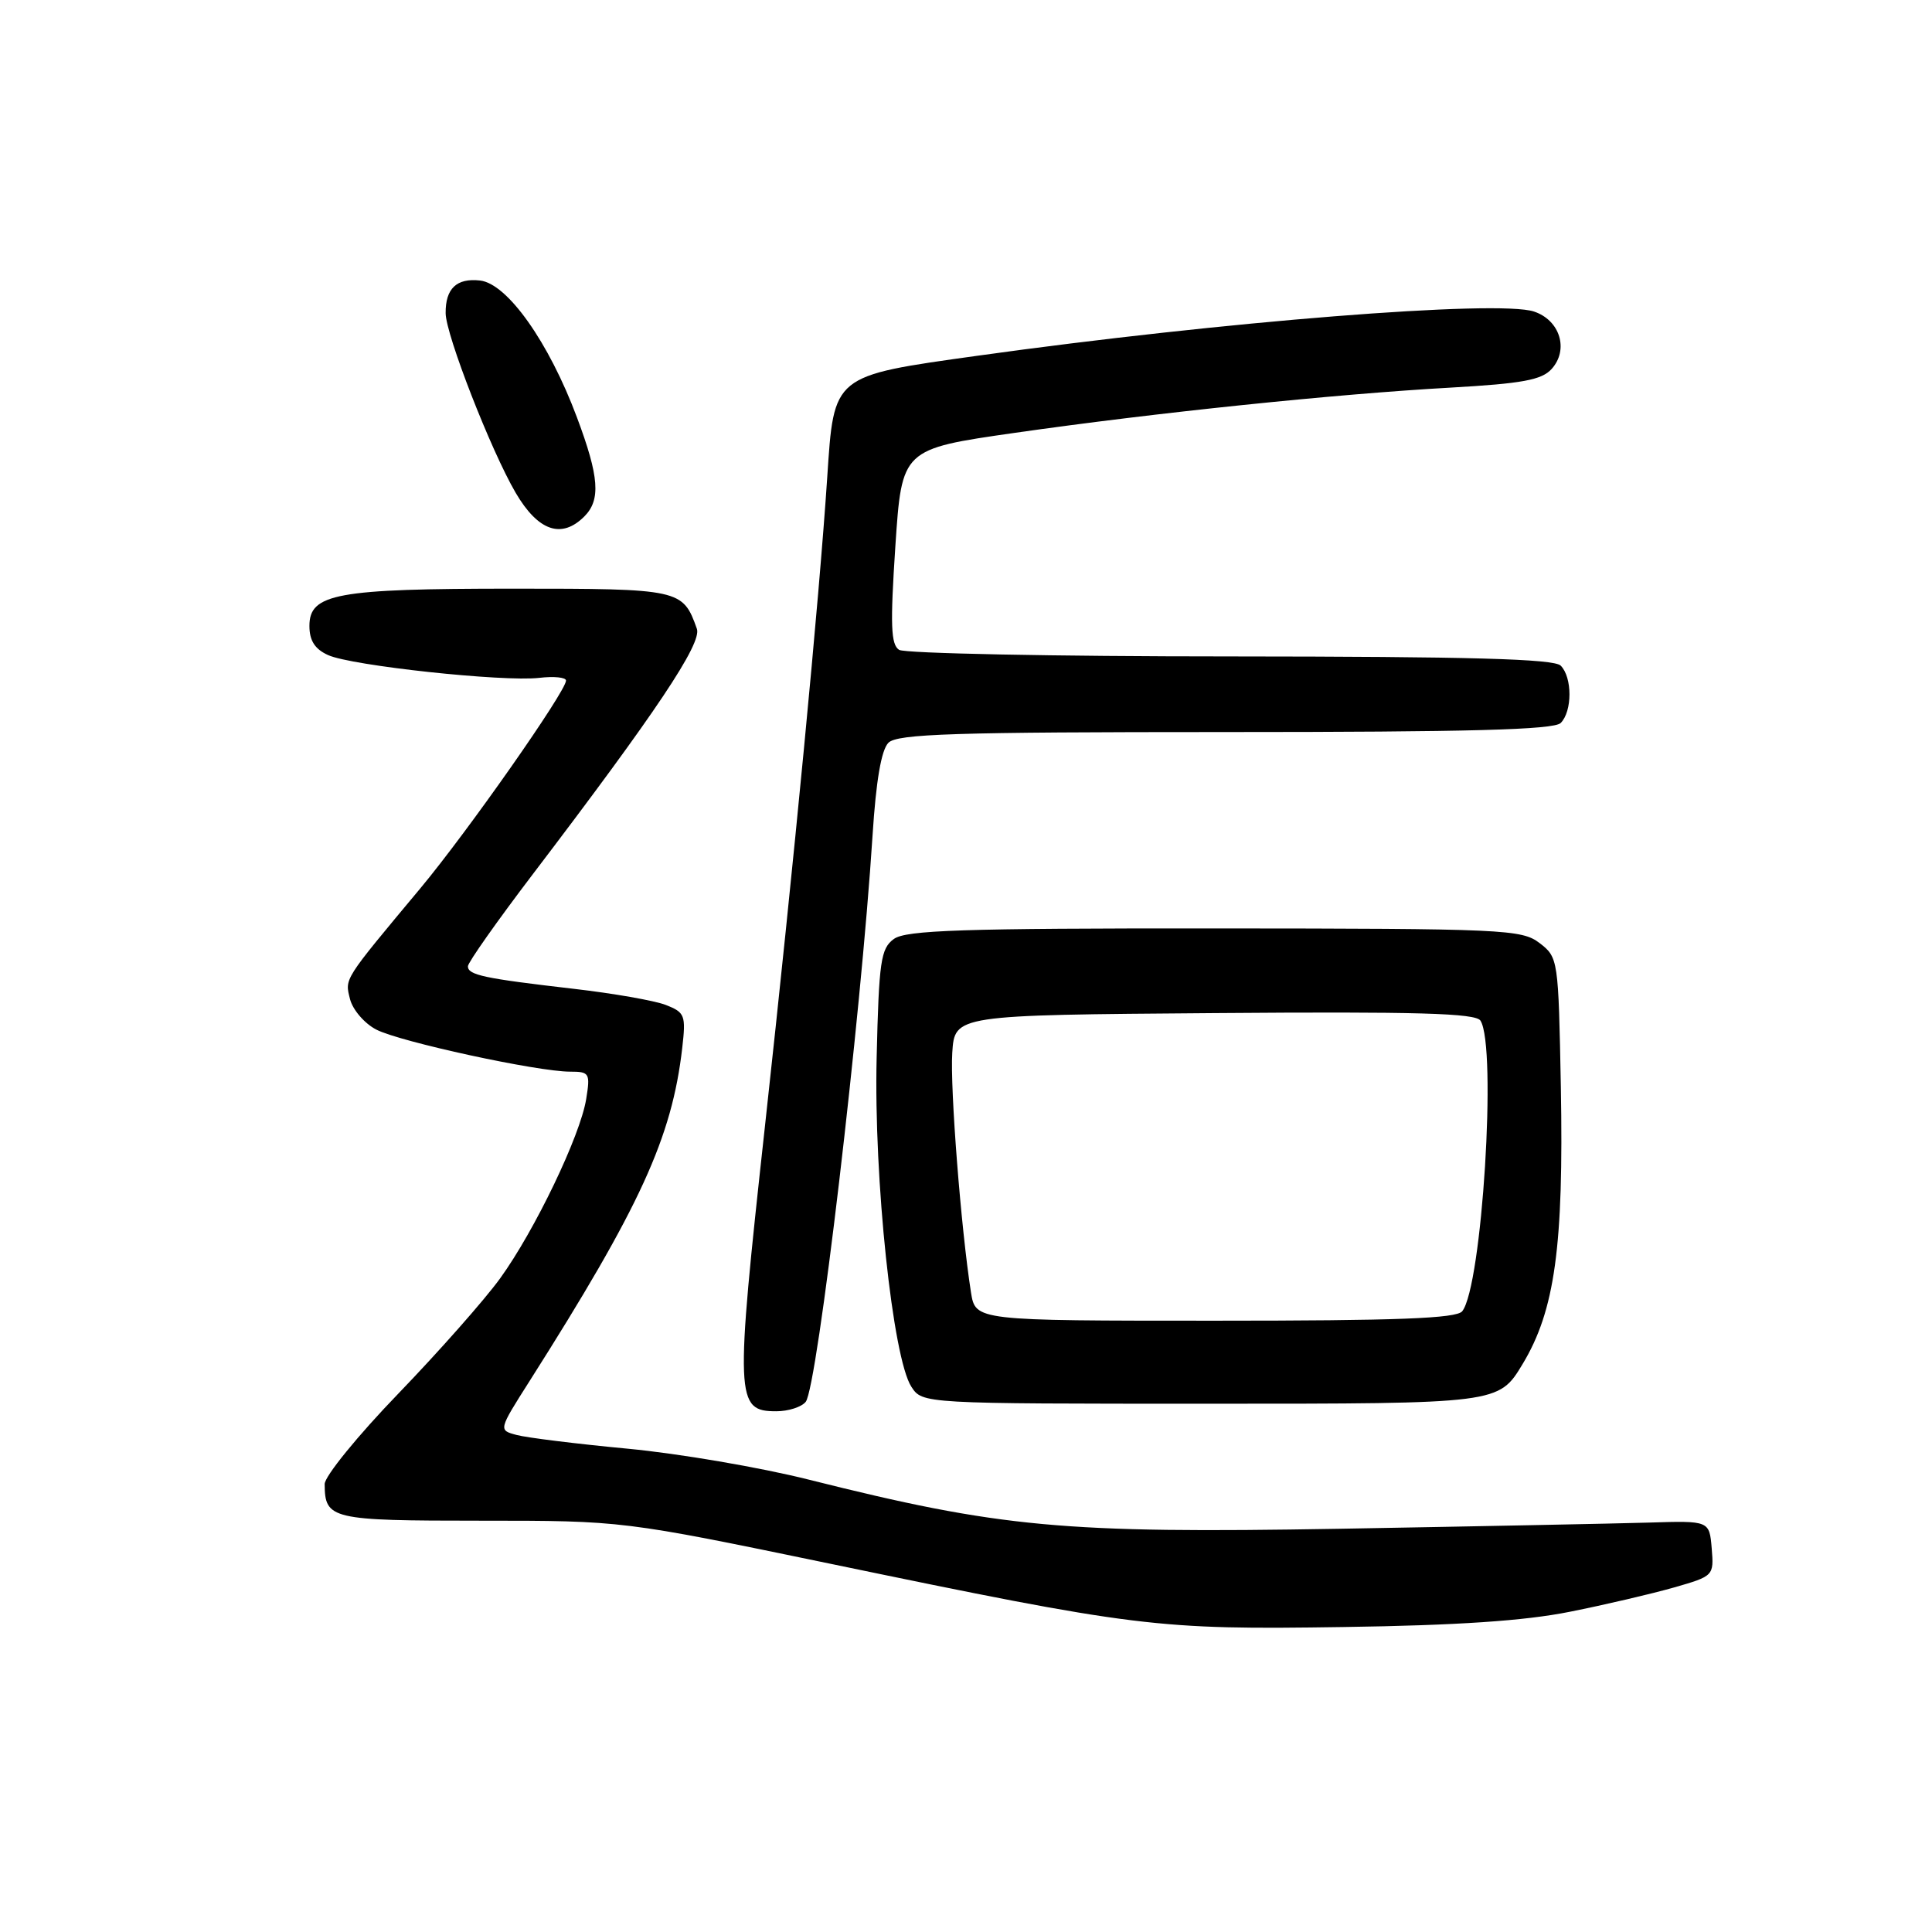 <?xml version="1.0" encoding="UTF-8" standalone="no"?>
<!DOCTYPE svg PUBLIC "-//W3C//DTD SVG 1.1//EN" "http://www.w3.org/Graphics/SVG/1.1/DTD/svg11.dtd" >
<svg xmlns="http://www.w3.org/2000/svg" xmlns:xlink="http://www.w3.org/1999/xlink" version="1.1" viewBox="0 0 256 256">
 <g >
 <path fill="currentColor"
d=" M 208.00 213.57 C 212.68 212.64 218.89 211.18 221.81 210.35 C 227.07 208.84 227.11 208.80 226.81 205.16 C 226.50 201.50 226.50 201.50 218.50 201.75 C 214.10 201.88 195.63 202.25 177.47 202.57 C 140.88 203.20 132.56 202.43 107.13 196.05 C 100.73 194.44 89.95 192.60 83.18 191.96 C 76.40 191.32 69.77 190.50 68.45 190.14 C 66.04 189.50 66.04 189.50 70.17 183.00 C 84.84 159.89 89.03 150.75 90.40 138.86 C 90.90 134.52 90.75 134.15 88.22 133.16 C 86.72 132.58 81.22 131.62 76.00 131.02 C 64.15 129.65 62.00 129.20 62.00 128.04 C 62.00 127.54 65.88 122.04 70.62 115.81 C 86.92 94.40 93.03 85.26 92.34 83.32 C 90.48 78.07 90.14 78.00 67.99 78.00 C 44.59 78.00 41.00 78.66 41.00 82.94 C 41.00 84.88 41.72 86.01 43.47 86.80 C 46.55 88.21 66.67 90.37 71.45 89.82 C 73.40 89.59 75.00 89.75 75.00 90.18 C 75.00 91.60 61.94 110.23 55.68 117.73 C 45.42 130.03 45.69 129.61 46.38 132.39 C 46.74 133.81 48.31 135.63 49.87 136.43 C 53.00 138.05 71.21 142.00 75.54 142.00 C 78.11 142.00 78.23 142.20 77.67 145.65 C 76.88 150.51 70.87 163.03 66.27 169.39 C 64.24 172.20 58.17 179.07 52.79 184.65 C 47.40 190.23 43.01 195.63 43.02 196.65 C 43.05 201.32 43.82 201.50 63.72 201.50 C 82.50 201.50 82.50 201.50 110.00 207.20 C 150.72 215.65 153.22 215.96 178.00 215.59 C 193.15 215.37 202.01 214.77 208.00 213.57 Z  M 106.76 185.75 C 108.31 183.83 114.07 134.95 115.62 110.67 C 116.08 103.43 116.78 99.37 117.72 98.42 C 118.91 97.24 126.38 97.00 162.37 97.00 C 194.66 97.00 205.90 96.70 206.80 95.80 C 208.35 94.25 208.35 89.75 206.80 88.20 C 205.90 87.30 194.79 87.00 163.05 86.98 C 139.65 86.98 119.89 86.58 119.14 86.11 C 118.04 85.41 117.95 82.83 118.64 72.37 C 119.50 59.50 119.50 59.50 134.50 57.35 C 153.17 54.68 176.85 52.22 192.23 51.36 C 201.72 50.82 204.28 50.35 205.60 48.89 C 207.91 46.33 206.71 42.43 203.26 41.28 C 198.49 39.70 162.11 42.59 129.50 47.14 C 110.27 49.83 110.51 49.63 109.61 63.29 C 108.53 79.58 105.24 113.87 101.35 149.32 C 97.38 185.45 97.45 187.00 102.86 187.00 C 104.45 187.00 106.21 186.44 106.76 185.75 Z  M 201.75 180.75 C 206.03 173.66 207.21 165.13 206.82 144.01 C 206.50 127.09 206.47 126.86 204.00 124.96 C 201.63 123.15 199.37 123.04 160.94 123.02 C 127.50 123.00 120.04 123.25 118.44 124.42 C 116.71 125.68 116.46 127.36 116.16 140.17 C 115.77 156.18 118.29 179.95 120.76 183.75 C 122.23 186.00 122.23 186.00 160.40 186.00 C 198.58 186.00 198.58 186.00 201.75 180.75 Z  M 77.43 68.43 C 79.62 66.23 79.40 63.18 76.45 55.31 C 72.73 45.35 67.23 37.58 63.61 37.17 C 60.51 36.82 59.02 38.23 59.05 41.50 C 59.07 44.36 65.07 59.74 68.33 65.30 C 71.31 70.38 74.41 71.45 77.43 68.43 Z  M 128.66 171.25 C 127.34 162.85 125.88 144.18 126.18 139.50 C 126.50 134.50 126.50 134.50 160.93 134.24 C 187.81 134.03 195.54 134.25 196.17 135.24 C 198.37 138.71 196.38 170.46 193.75 173.75 C 192.99 174.70 185.21 175.00 161.01 175.00 C 129.26 175.00 129.26 175.00 128.66 171.25 Z "/>
</g>
</svg>